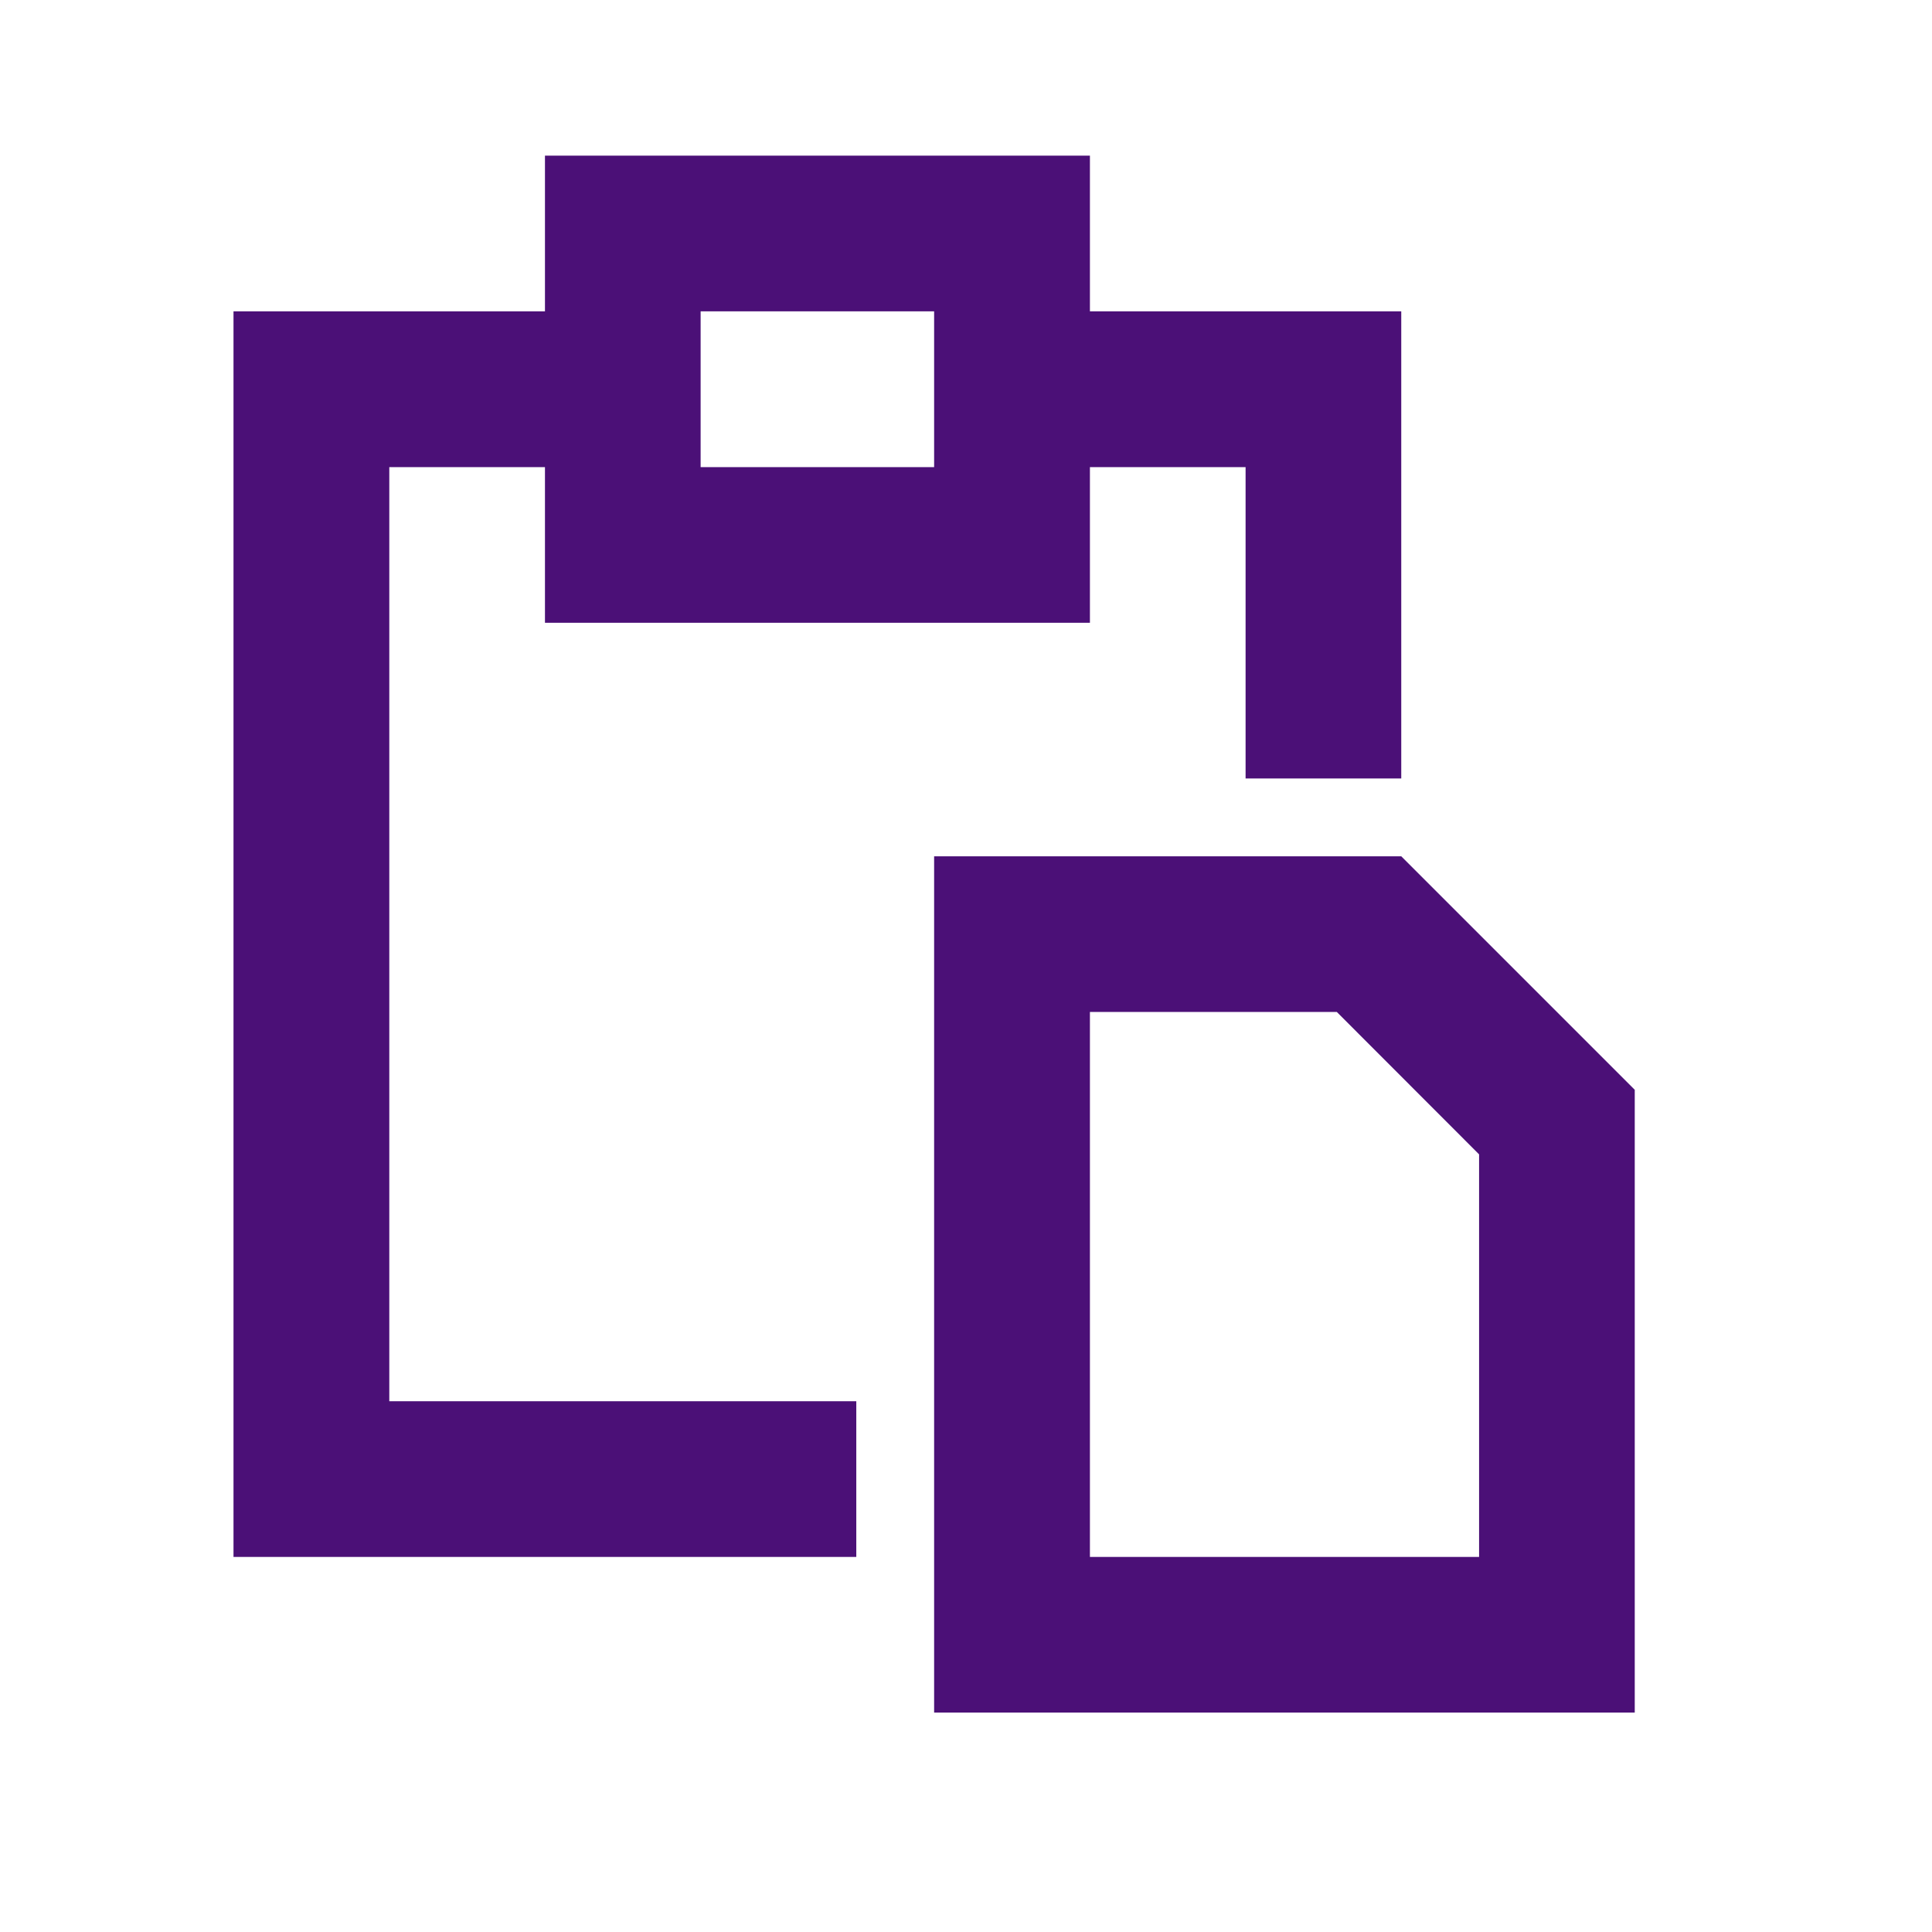 <svg width="14" height="14" viewBox="0 0 14 14" fill="none" xmlns="http://www.w3.org/2000/svg">
<path fill-rule="evenodd" clip-rule="evenodd" d="M3.949 1.128H7.898V2.256H10.154V5.641H9.026V3.385H7.898V4.513H3.949V3.385H2.821V10.154H6.205V11.282H1.692V2.256H3.949V1.128ZM6.769 3.385V2.256H5.077V3.385H6.769ZM10.718 11.282H7.898V7.333H9.687L10.718 8.365V11.282ZM11.846 7.897L10.154 6.205H6.769V12.41H11.846V7.897Z" fill="#4B1077"/>
</svg>
